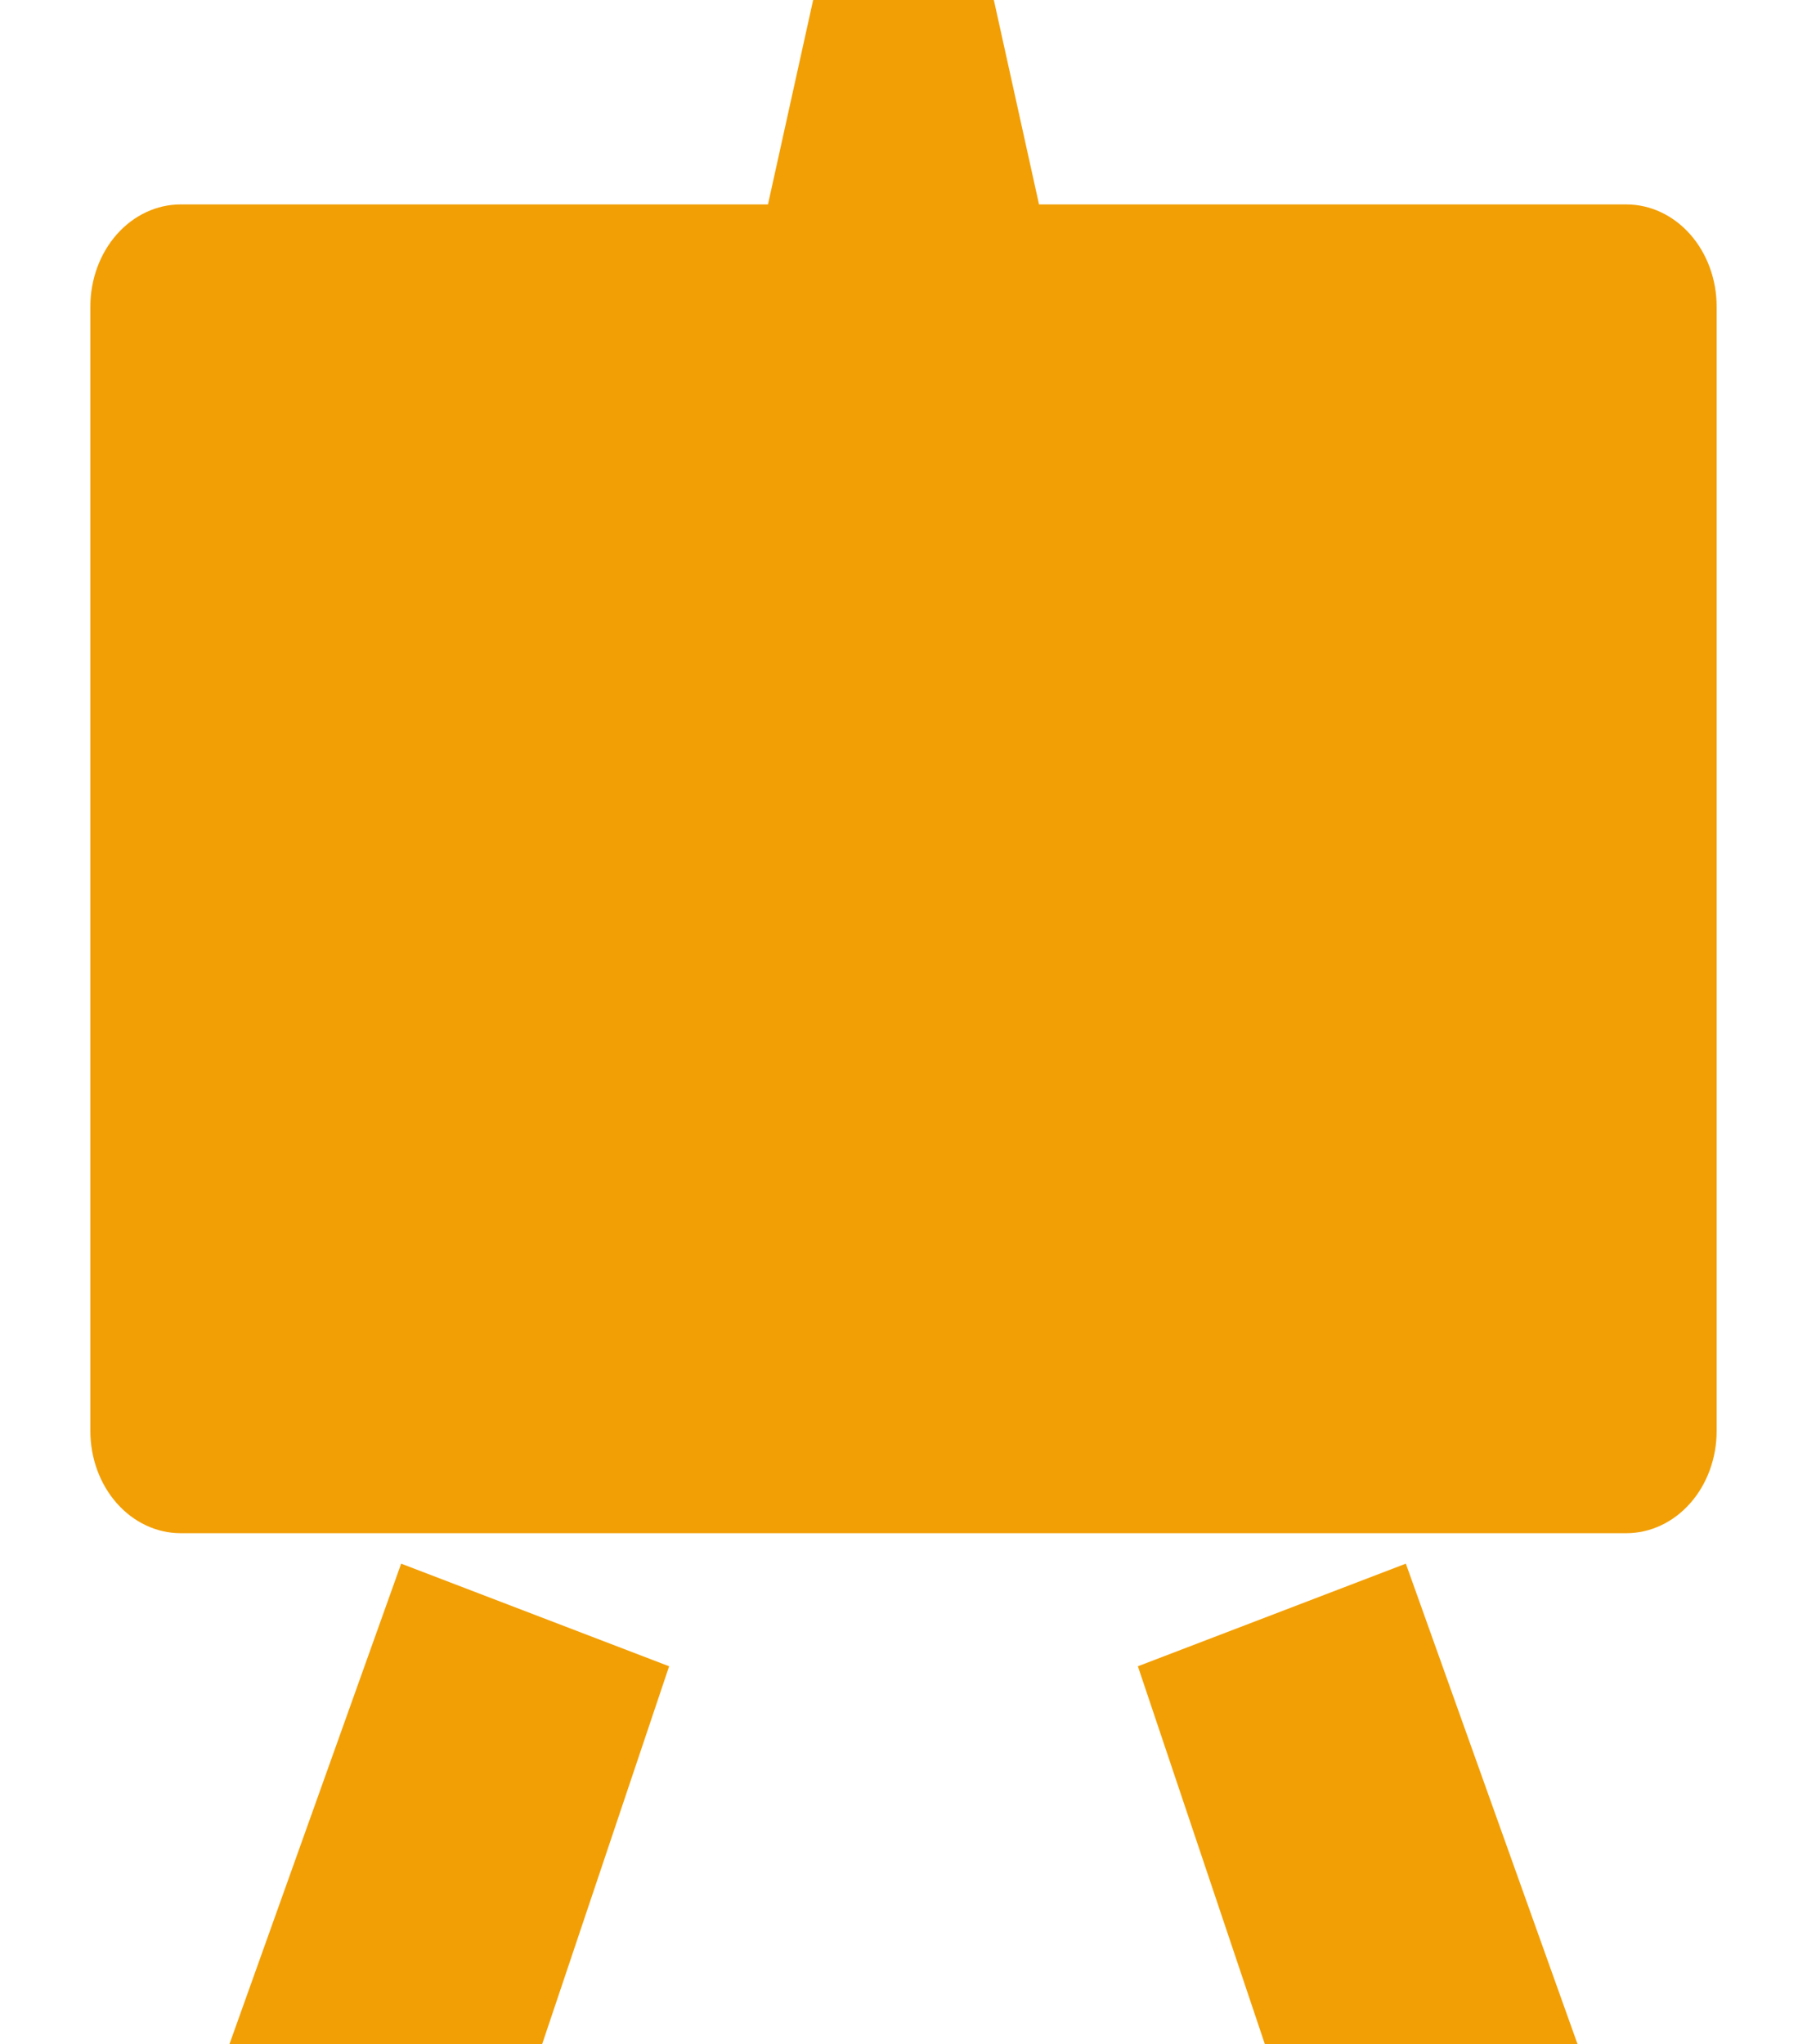 <svg xmlns="http://www.w3.org/2000/svg" width="84" height="95" viewBox="0 0 84 95" fill="none">
    <path fill-rule="evenodd" clip-rule="evenodd" d="M10.664 95H25.2L31.105 77.434L18.648 72.665L10.664 95ZM52.895 77.434L58.8 95H73.336L65.352 72.665L52.895 77.434ZM75.6 9.5H48.3L46.2 0H37.8L35.7 9.5H8.4C7.286 9.5 6.218 10 5.43 10.891C4.643 11.782 4.2 12.99 4.2 14.25V66.5C4.2 67.76 4.643 68.968 5.43 69.859C6.218 70.75 7.286 71.25 8.4 71.25H75.6C76.714 71.25 77.782 70.75 78.57 69.859C79.358 68.968 79.8 67.76 79.8 66.5V14.25C79.8 12.99 79.358 11.782 78.57 10.891C77.782 10 76.714 9.5 75.6 9.5Z" fill="#F29F05"/>
  </svg>